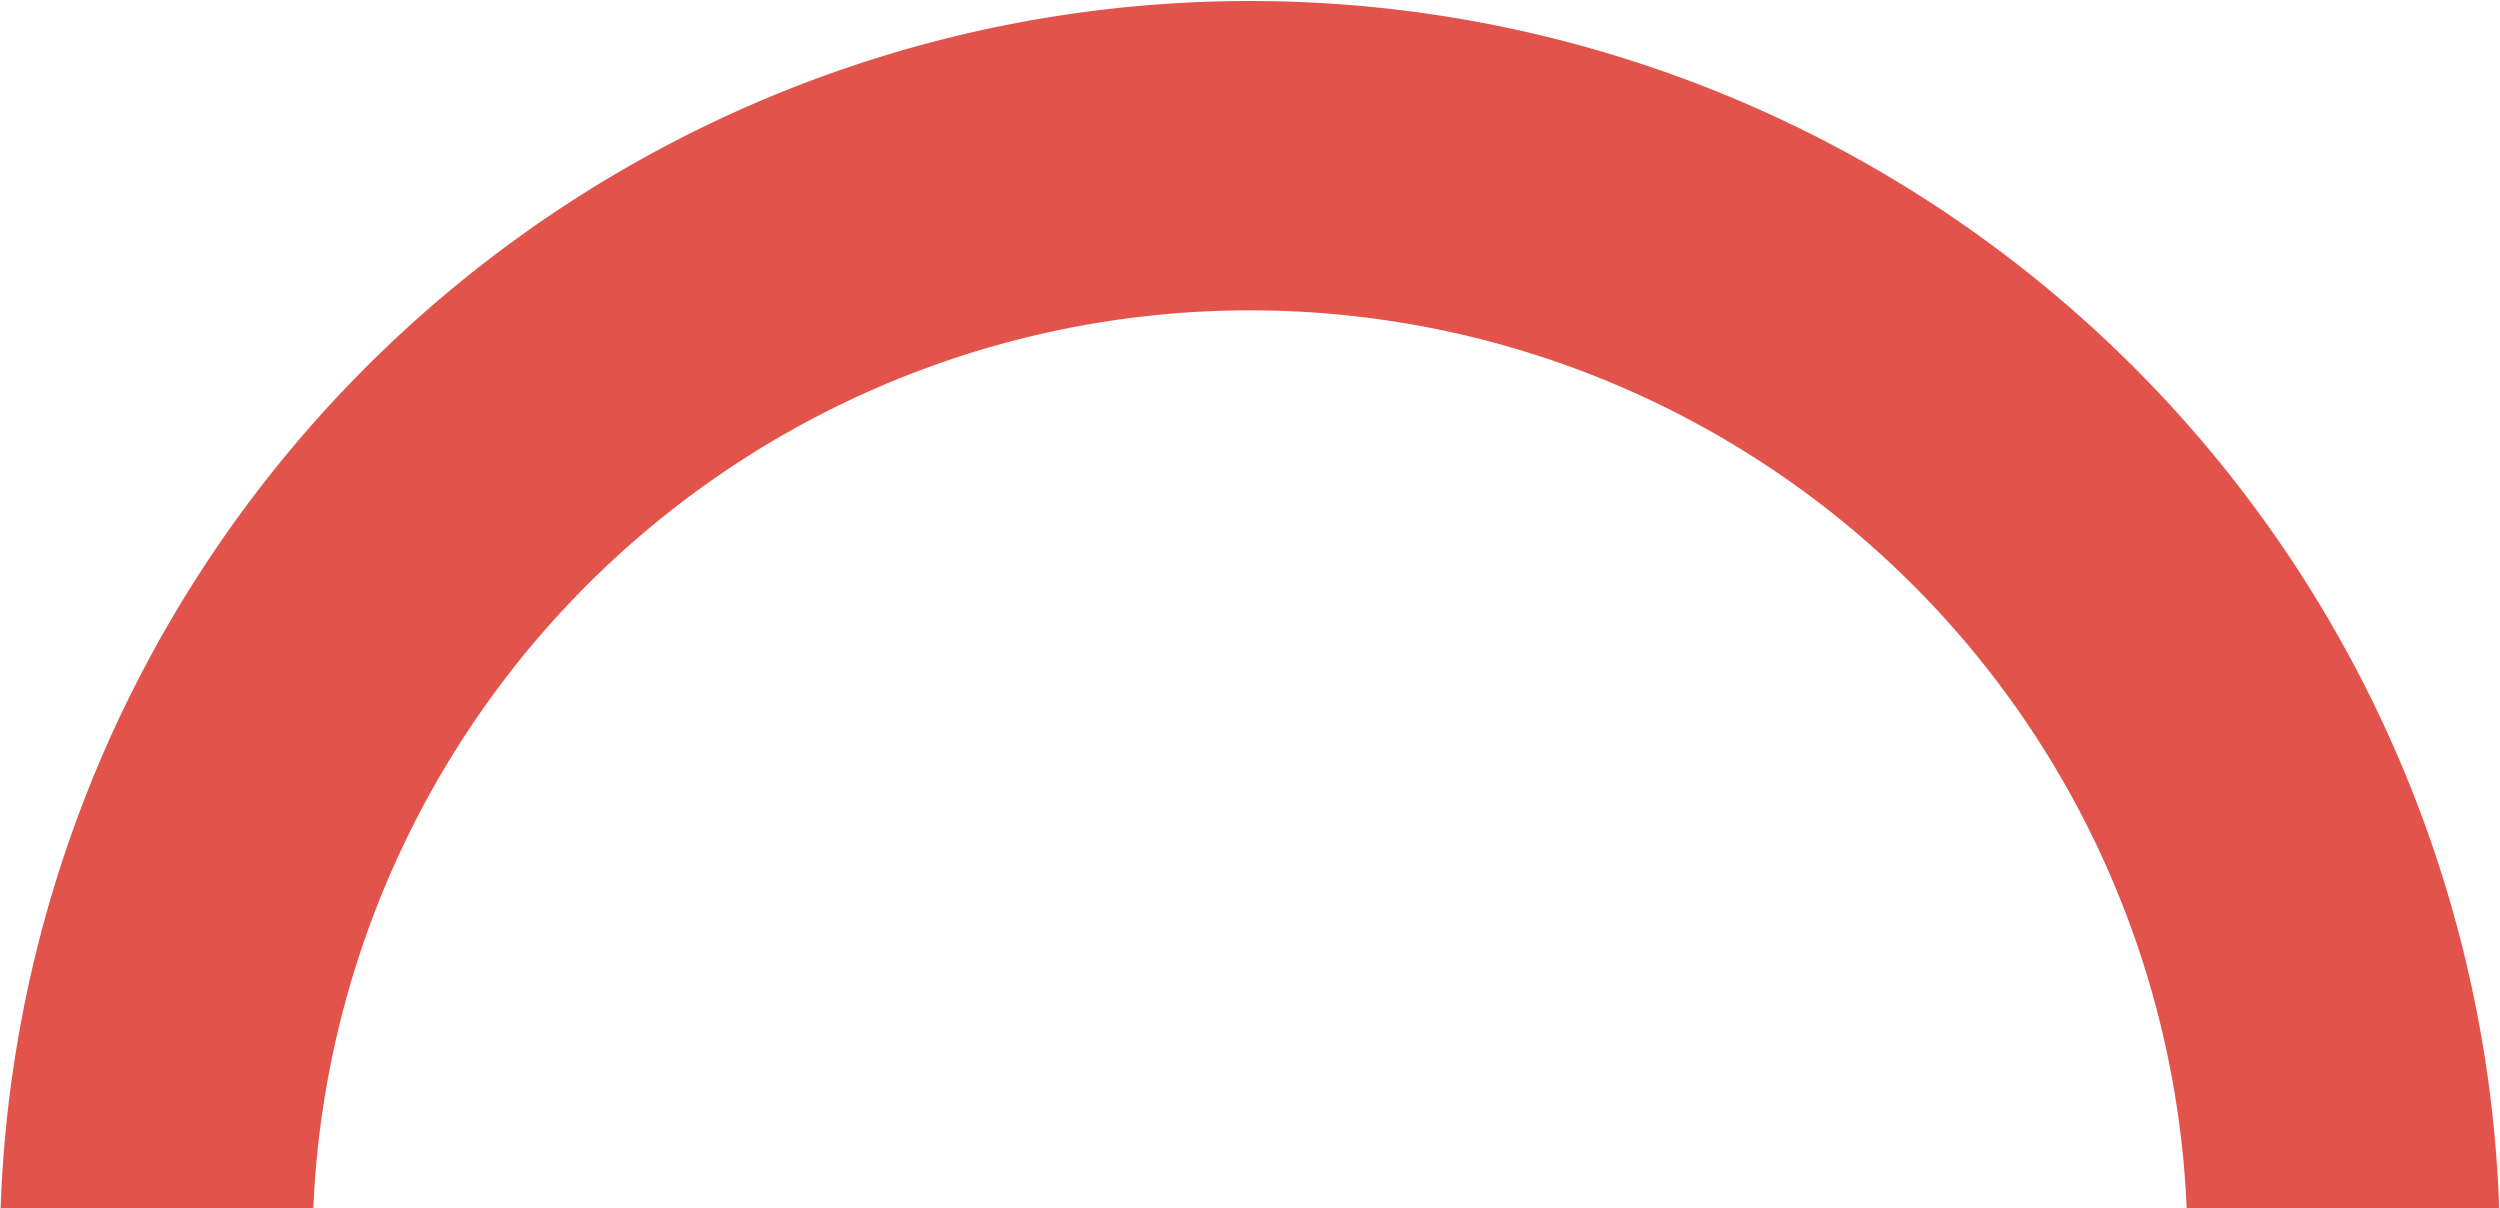 <svg xmlns="http://www.w3.org/2000/svg" xmlns:xlink="http://www.w3.org/1999/xlink" width="120" height="58" viewBox="0 0 120 58"><defs><path id="q2dba" d="M918.04 1938a45 45 0 0 1 89.92 0h15a60 60 0 0 0-119.93 0z"/></defs><g><g transform="translate(-903 -1880)"><use fill="#e2534b" xlink:href="#q2dba"/></g></g></svg>
